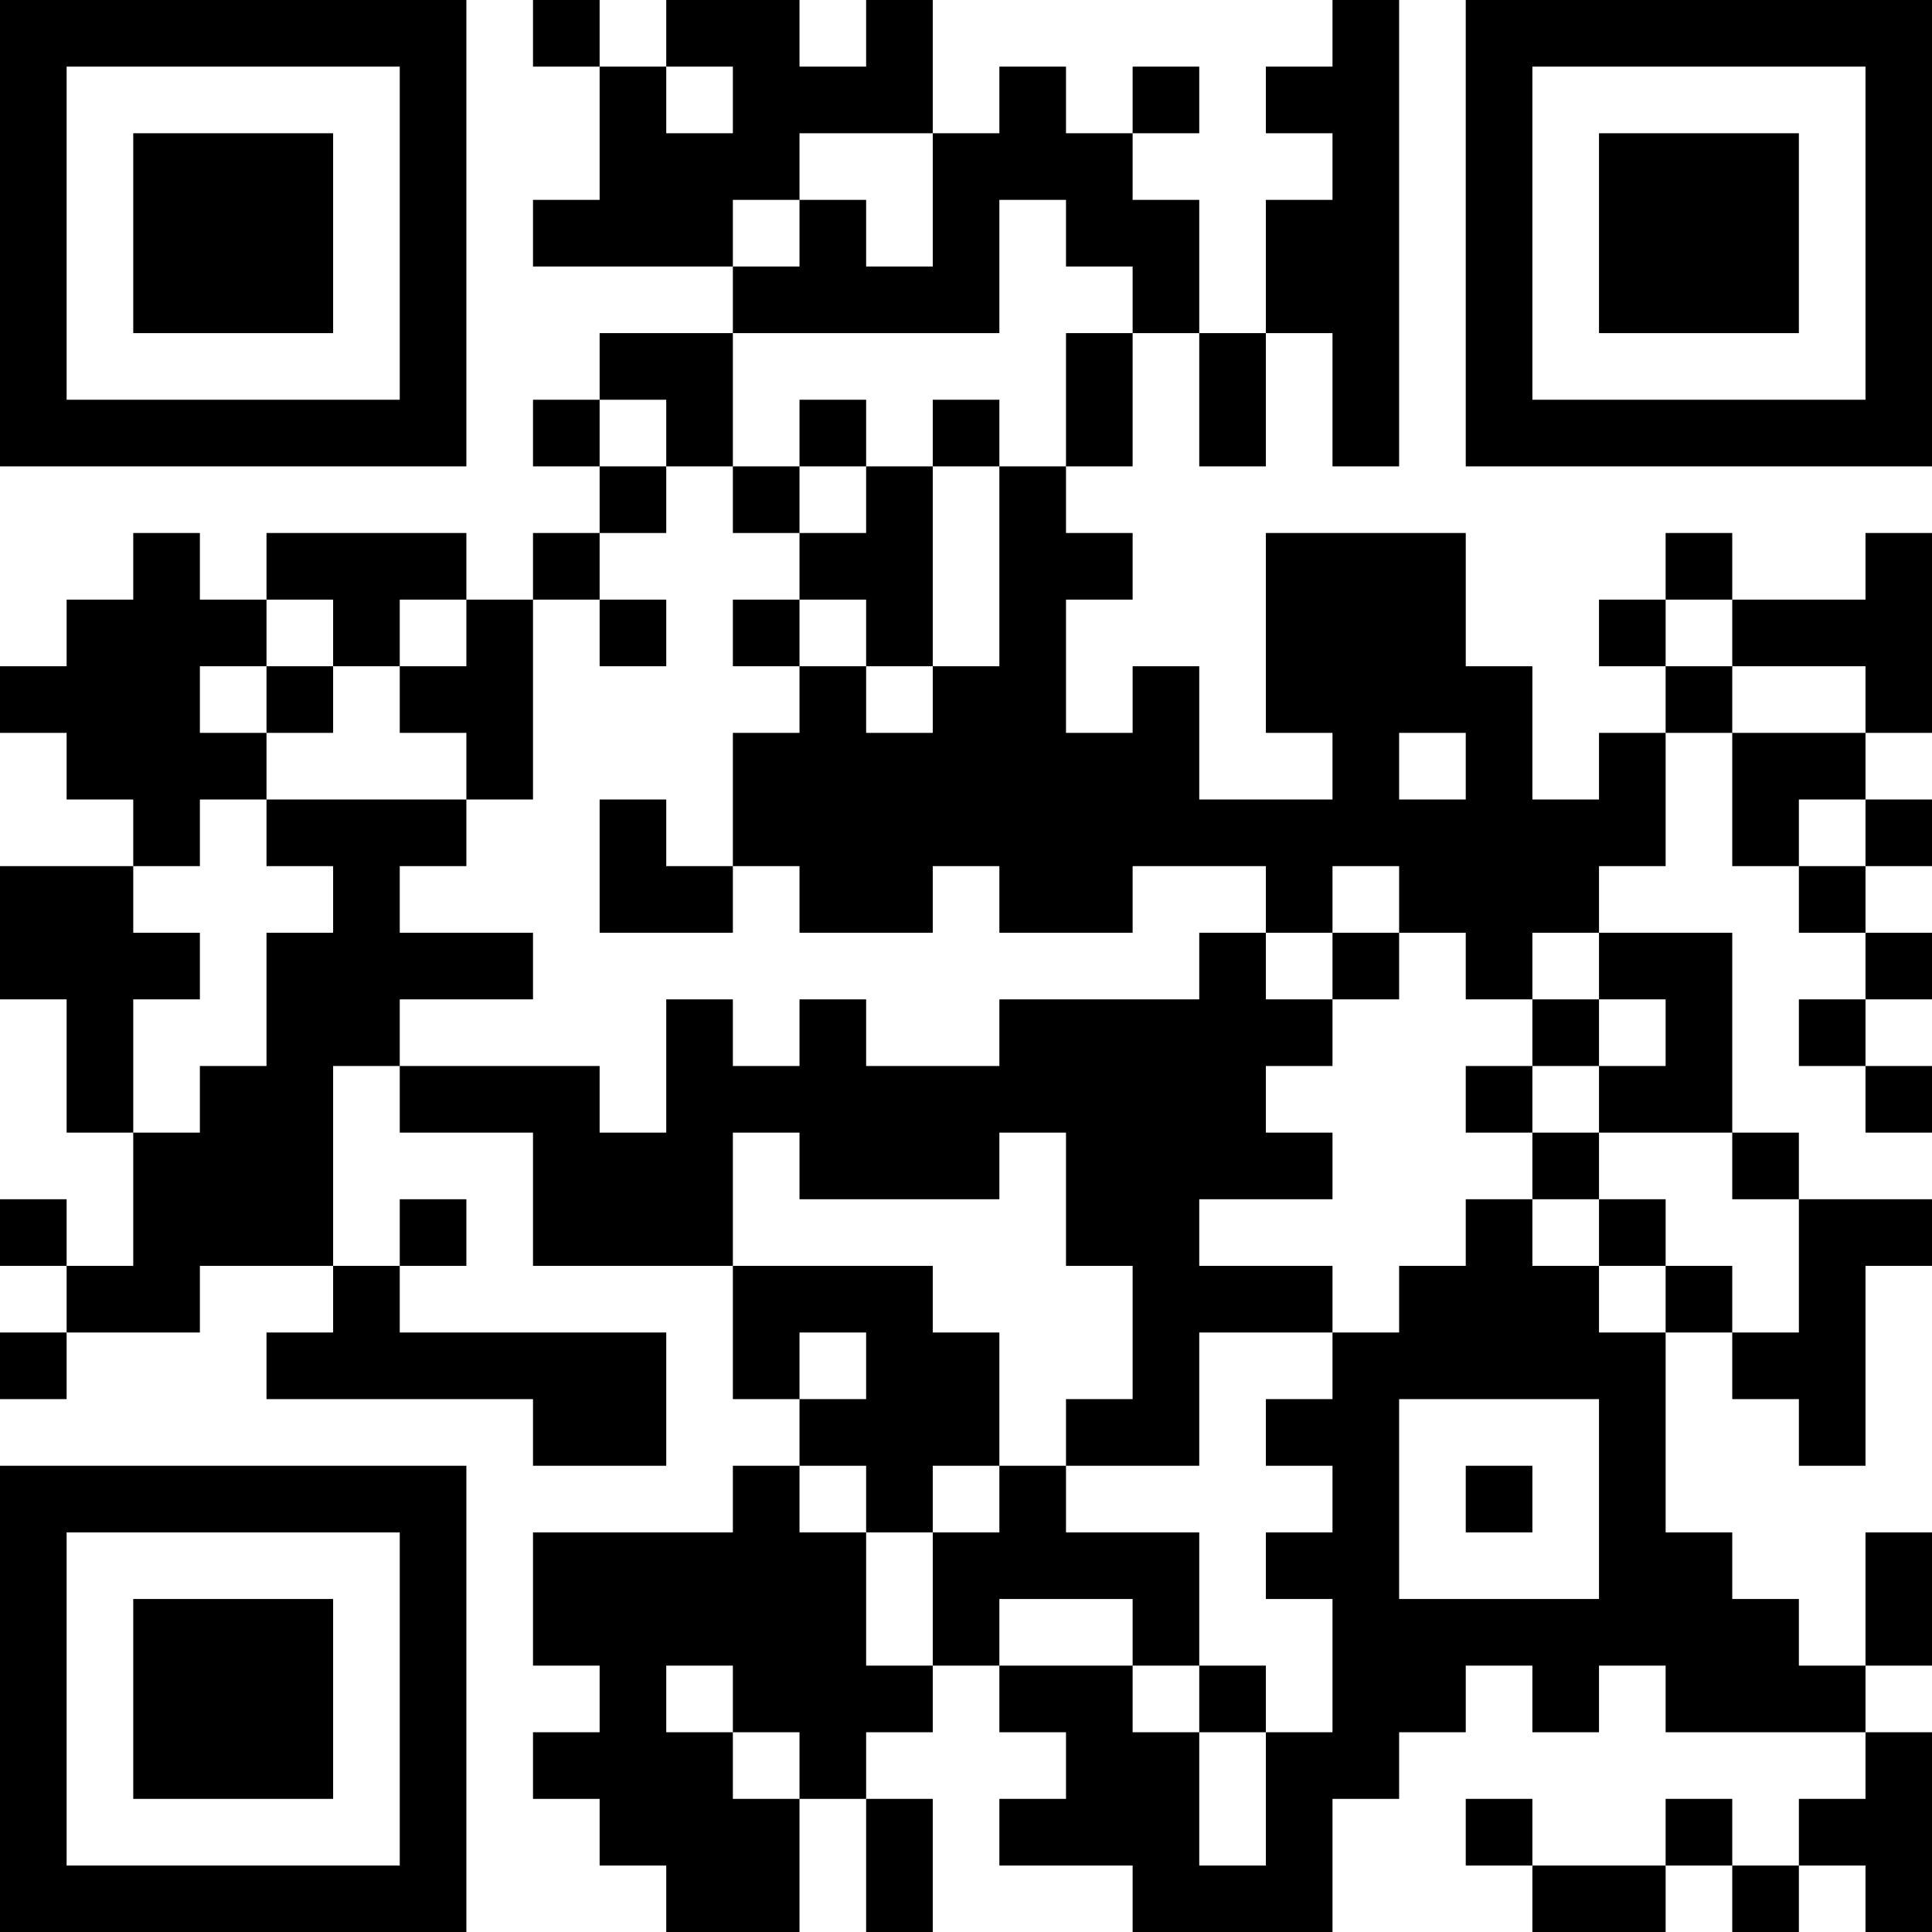 <?xml version="1.0" encoding="UTF-8"?>
<svg xmlns="http://www.w3.org/2000/svg" version="1.1" width="200" height="200" viewBox="0 0 200 200"><rect x="0" y="0" width="200" height="200" fill="#ffffff"/><g transform="scale(6.897)"><g transform="translate(0,0)"><path fill-rule="evenodd" d="M8 0L8 1L9 1L9 3L8 3L8 4L11 4L11 5L9 5L9 6L8 6L8 7L9 7L9 8L8 8L8 9L7 9L7 8L4 8L4 9L3 9L3 8L2 8L2 9L1 9L1 10L0 10L0 11L1 11L1 12L2 12L2 13L0 13L0 15L1 15L1 17L2 17L2 19L1 19L1 18L0 18L0 19L1 19L1 20L0 20L0 21L1 21L1 20L3 20L3 19L5 19L5 20L4 20L4 21L8 21L8 22L10 22L10 20L6 20L6 19L7 19L7 18L6 18L6 19L5 19L5 16L6 16L6 17L8 17L8 19L11 19L11 21L12 21L12 22L11 22L11 23L8 23L8 25L9 25L9 26L8 26L8 27L9 27L9 28L10 28L10 29L12 29L12 27L13 27L13 29L14 29L14 27L13 27L13 26L14 26L14 25L15 25L15 26L16 26L16 27L15 27L15 28L17 28L17 29L20 29L20 27L21 27L21 26L22 26L22 25L23 25L23 26L24 26L24 25L25 25L25 26L28 26L28 27L27 27L27 28L26 28L26 27L25 27L25 28L23 28L23 27L22 27L22 28L23 28L23 29L25 29L25 28L26 28L26 29L27 29L27 28L28 28L28 29L29 29L29 26L28 26L28 25L29 25L29 23L28 23L28 25L27 25L27 24L26 24L26 23L25 23L25 20L26 20L26 21L27 21L27 22L28 22L28 19L29 19L29 18L27 18L27 17L26 17L26 14L24 14L24 13L25 13L25 11L26 11L26 13L27 13L27 14L28 14L28 15L27 15L27 16L28 16L28 17L29 17L29 16L28 16L28 15L29 15L29 14L28 14L28 13L29 13L29 12L28 12L28 11L29 11L29 8L28 8L28 9L26 9L26 8L25 8L25 9L24 9L24 10L25 10L25 11L24 11L24 12L23 12L23 10L22 10L22 8L19 8L19 11L20 11L20 12L18 12L18 10L17 10L17 11L16 11L16 9L17 9L17 8L16 8L16 7L17 7L17 5L18 5L18 7L19 7L19 5L20 5L20 7L21 7L21 0L20 0L20 1L19 1L19 2L20 2L20 3L19 3L19 5L18 5L18 3L17 3L17 2L18 2L18 1L17 1L17 2L16 2L16 1L15 1L15 2L14 2L14 0L13 0L13 1L12 1L12 0L10 0L10 1L9 1L9 0ZM10 1L10 2L11 2L11 1ZM12 2L12 3L11 3L11 4L12 4L12 3L13 3L13 4L14 4L14 2ZM15 3L15 5L11 5L11 7L10 7L10 6L9 6L9 7L10 7L10 8L9 8L9 9L8 9L8 12L7 12L7 11L6 11L6 10L7 10L7 9L6 9L6 10L5 10L5 9L4 9L4 10L3 10L3 11L4 11L4 12L3 12L3 13L2 13L2 14L3 14L3 15L2 15L2 17L3 17L3 16L4 16L4 14L5 14L5 13L4 13L4 12L7 12L7 13L6 13L6 14L8 14L8 15L6 15L6 16L9 16L9 17L10 17L10 15L11 15L11 16L12 16L12 15L13 15L13 16L15 16L15 15L18 15L18 14L19 14L19 15L20 15L20 16L19 16L19 17L20 17L20 18L18 18L18 19L20 19L20 20L18 20L18 22L16 22L16 21L17 21L17 19L16 19L16 17L15 17L15 18L12 18L12 17L11 17L11 19L14 19L14 20L15 20L15 22L14 22L14 23L13 23L13 22L12 22L12 23L13 23L13 25L14 25L14 23L15 23L15 22L16 22L16 23L18 23L18 25L17 25L17 24L15 24L15 25L17 25L17 26L18 26L18 28L19 28L19 26L20 26L20 24L19 24L19 23L20 23L20 22L19 22L19 21L20 21L20 20L21 20L21 19L22 19L22 18L23 18L23 19L24 19L24 20L25 20L25 19L26 19L26 20L27 20L27 18L26 18L26 17L24 17L24 16L25 16L25 15L24 15L24 14L23 14L23 15L22 15L22 14L21 14L21 13L20 13L20 14L19 14L19 13L17 13L17 14L15 14L15 13L14 13L14 14L12 14L12 13L11 13L11 11L12 11L12 10L13 10L13 11L14 11L14 10L15 10L15 7L16 7L16 5L17 5L17 4L16 4L16 3ZM12 6L12 7L11 7L11 8L12 8L12 9L11 9L11 10L12 10L12 9L13 9L13 10L14 10L14 7L15 7L15 6L14 6L14 7L13 7L13 6ZM12 7L12 8L13 8L13 7ZM9 9L9 10L10 10L10 9ZM25 9L25 10L26 10L26 11L28 11L28 10L26 10L26 9ZM4 10L4 11L5 11L5 10ZM21 11L21 12L22 12L22 11ZM9 12L9 14L11 14L11 13L10 13L10 12ZM27 12L27 13L28 13L28 12ZM20 14L20 15L21 15L21 14ZM23 15L23 16L22 16L22 17L23 17L23 18L24 18L24 19L25 19L25 18L24 18L24 17L23 17L23 16L24 16L24 15ZM12 20L12 21L13 21L13 20ZM21 21L21 24L24 24L24 21ZM22 22L22 23L23 23L23 22ZM10 25L10 26L11 26L11 27L12 27L12 26L11 26L11 25ZM18 25L18 26L19 26L19 25ZM0 0L0 7L7 7L7 0ZM1 1L1 6L6 6L6 1ZM2 2L2 5L5 5L5 2ZM22 0L22 7L29 7L29 0ZM23 1L23 6L28 6L28 1ZM24 2L24 5L27 5L27 2ZM0 22L0 29L7 29L7 22ZM1 23L1 28L6 28L6 23ZM2 24L2 27L5 27L5 24Z" fill="#000000"/></g></g></svg>
